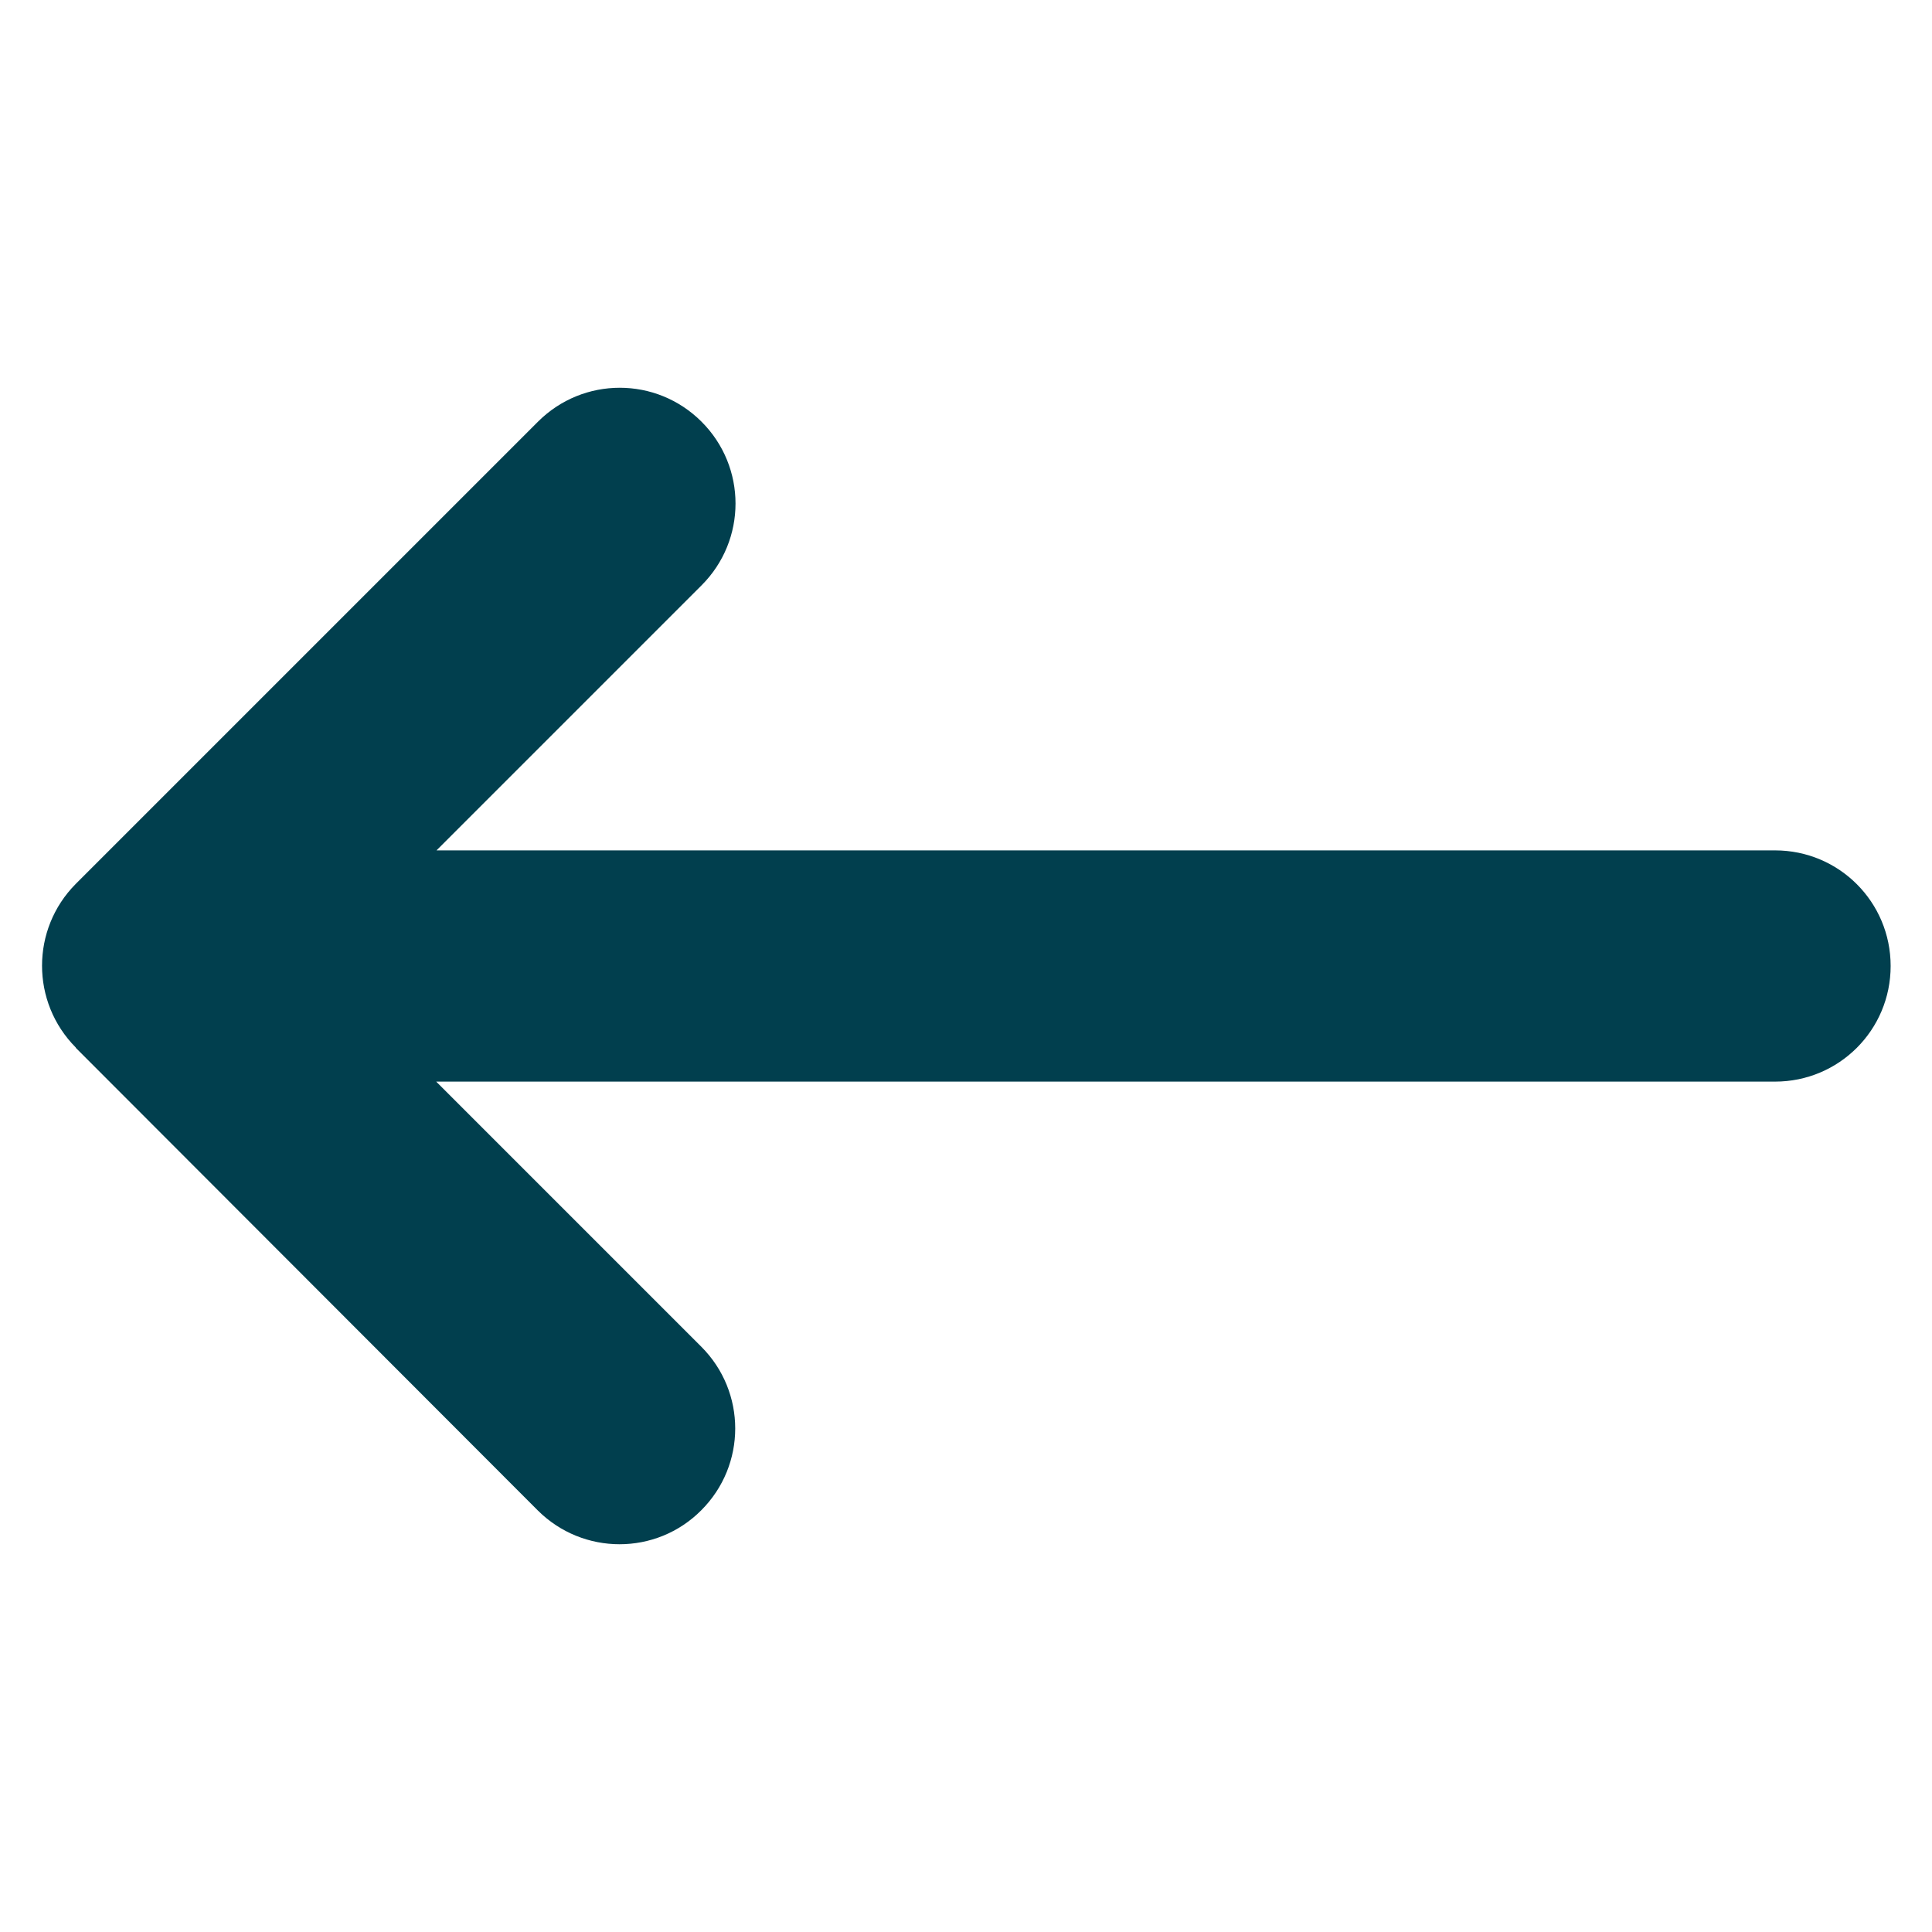 <?xml version="1.0" encoding="utf-8"?>
<!-- Generator: Adobe Illustrator 28.0.0, SVG Export Plug-In . SVG Version: 6.00 Build 0)  -->
<svg version="1.1" id="Слой_1" xmlns="http://www.w3.org/2000/svg" xmlns:xlink="http://www.w3.org/1999/xlink" x="0px" y="0px"
	 viewBox="0 0 640 640" style="enable-background:new 0 0 640 640;" xml:space="preserve">
<style type="text/css">
	.st0{fill:#013F4E;}
</style>
<path class="st0" d="M25.1,347c-14.9-15-14.9-39.2,0-54.2l153.1-153.1c15-15,39.2-15,54.2,0c15,15,15,39.2,0,54.2l-87.8,87.8h443.4
	c21.2,0,38.3,17.1,38.3,38.3s-17.1,38.3-38.3,38.3H144.5l87.8,87.8c15,15,15,39.2,0,54.2c-14.9,15-39.2,15-54.2,0L25.1,347.1V347z"
	/>
</svg>
